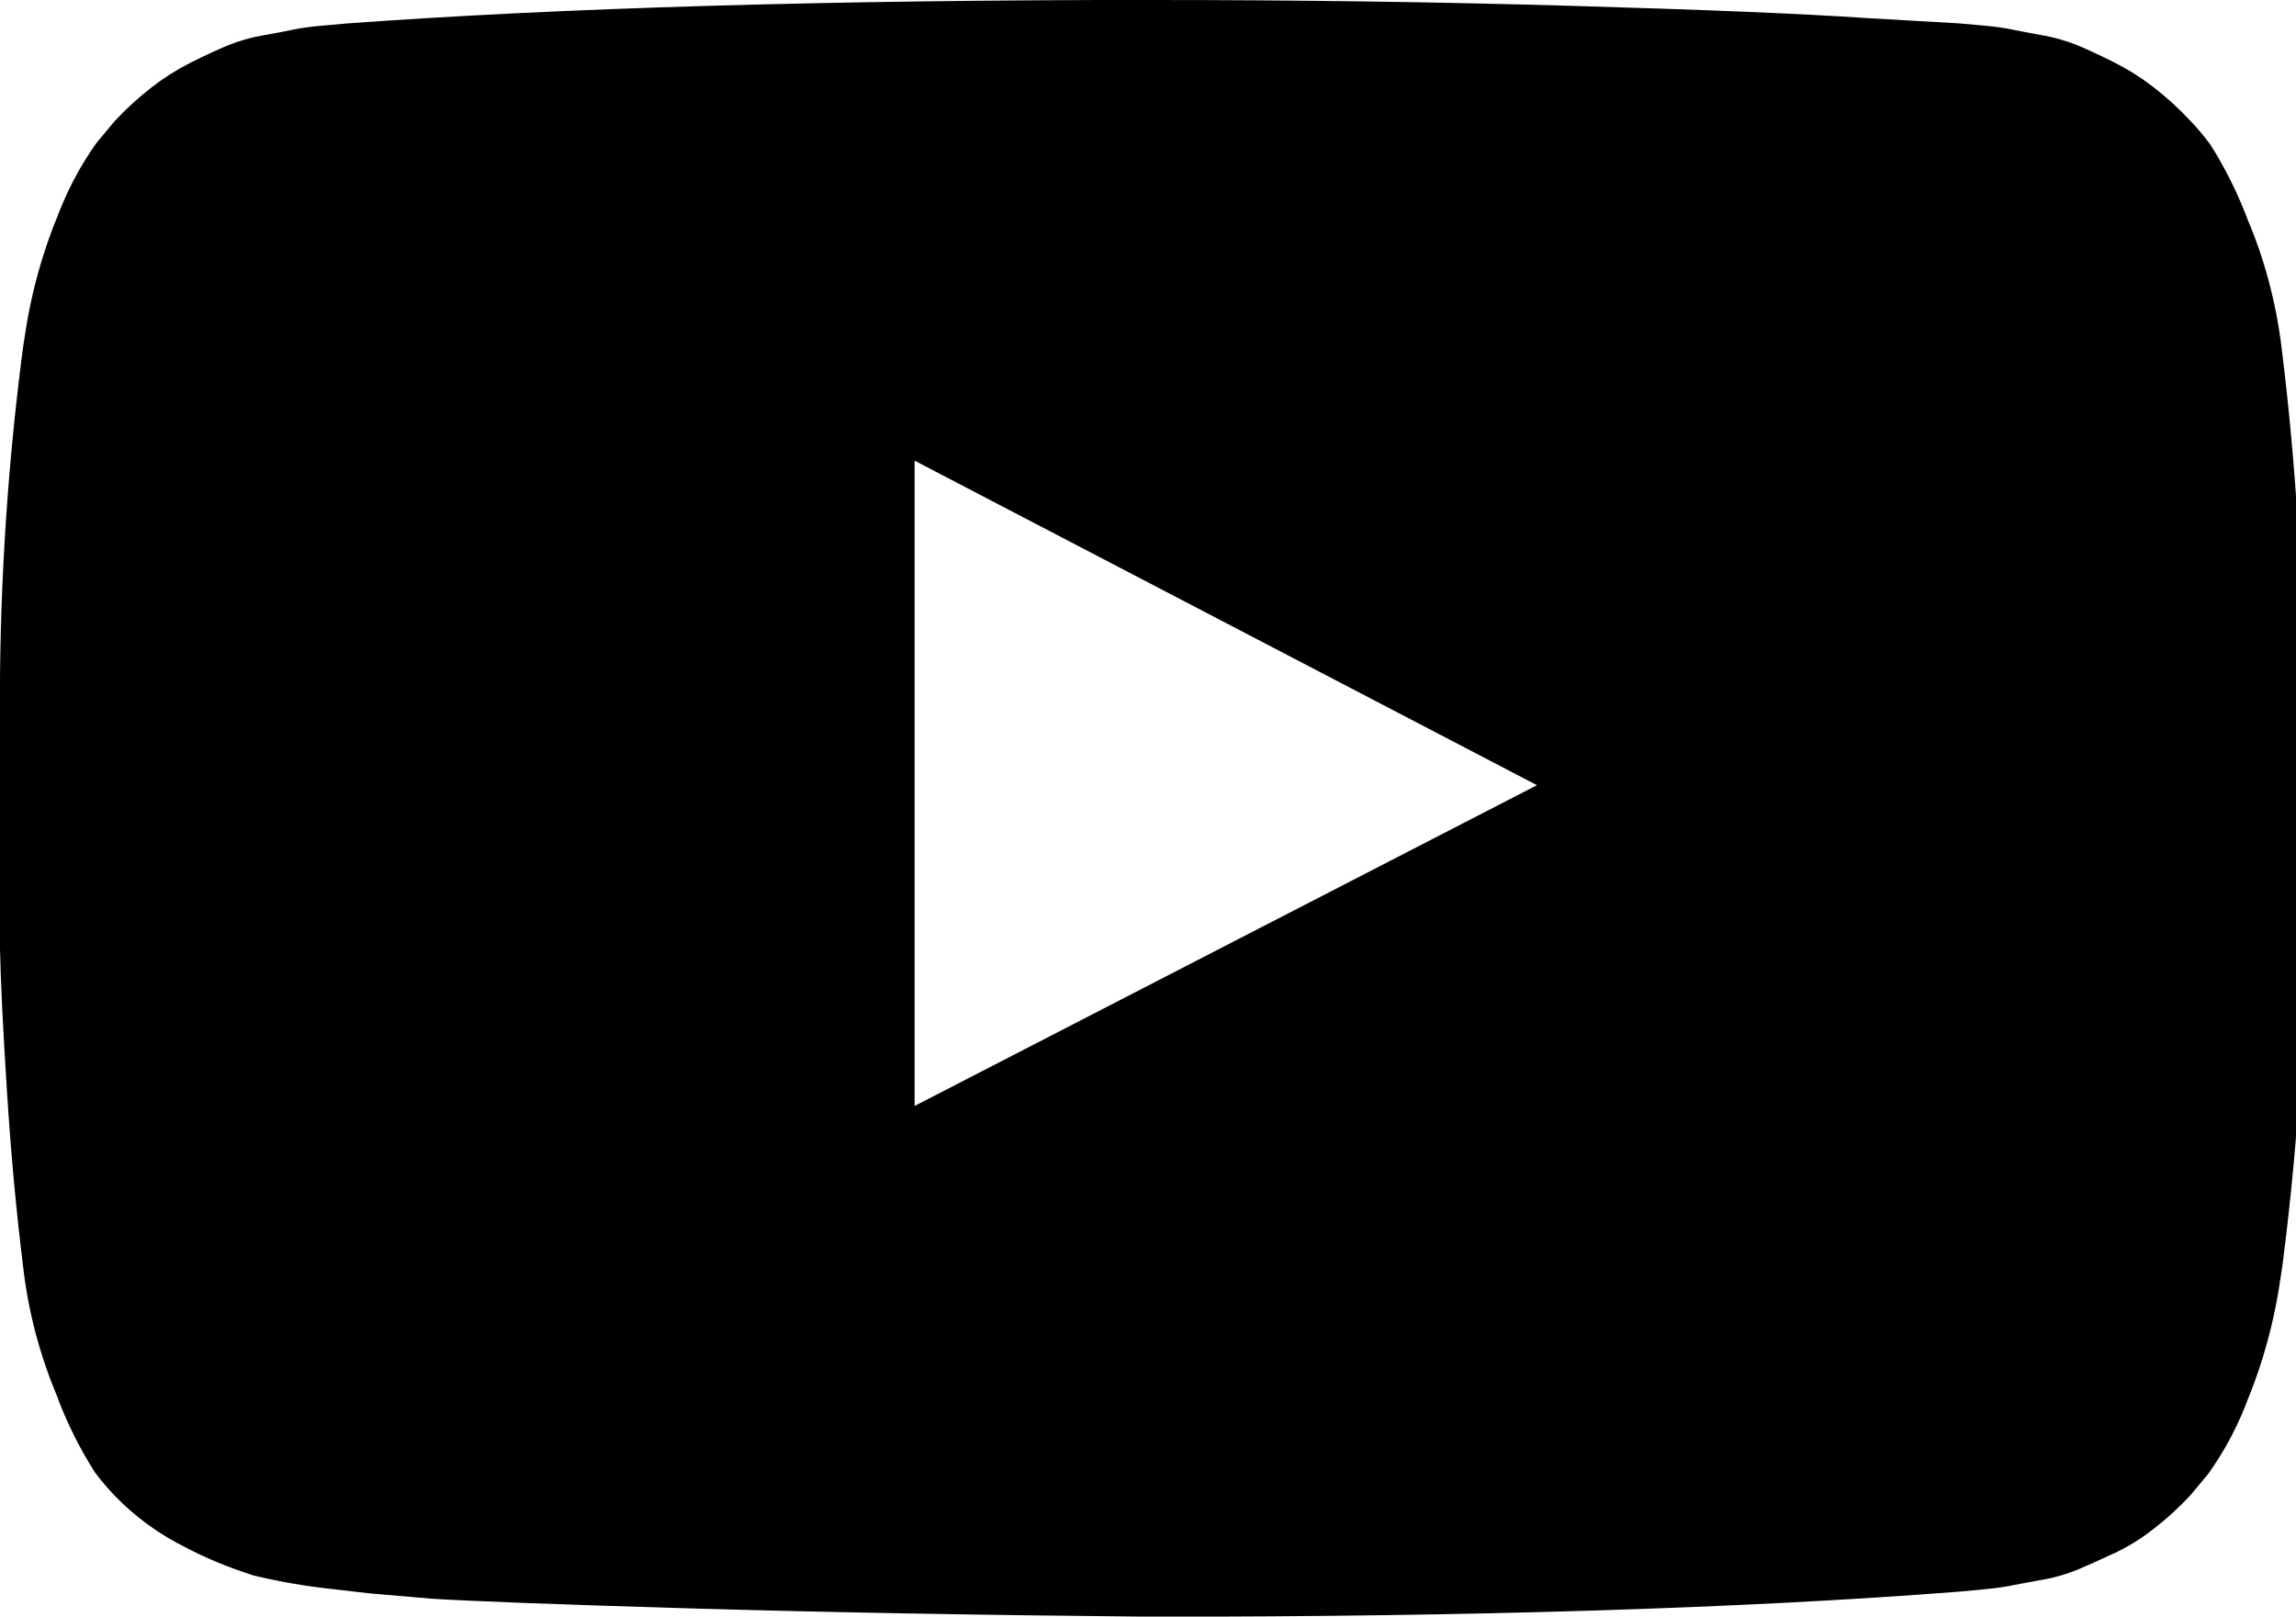 <svg width="71" height="50" viewBox="0 0 71 50" fill="none" xmlns="http://www.w3.org/2000/svg">
<path d="M28.283 34.206L47.528 24.285L28.283 14.248V34.206ZM35.642 0C40.097 0 44.399 0.06 48.549 0.179C52.699 0.299 55.742 0.424 57.677 0.556L60.58 0.723C60.606 0.723 60.829 0.743 61.248 0.783C61.596 0.811 61.91 0.852 62.219 0.911L62.164 0.902C62.351 0.942 62.663 1.002 63.1 1.081C63.528 1.154 63.91 1.265 64.272 1.411L64.234 1.398C64.553 1.53 64.924 1.702 65.349 1.915C65.819 2.152 66.224 2.411 66.6 2.7L66.583 2.688C67.007 3.017 67.383 3.361 67.73 3.733L67.736 3.74C67.95 3.963 68.151 4.201 68.337 4.452L68.352 4.473C68.774 5.136 69.162 5.902 69.473 6.704L69.505 6.796C70.006 7.961 70.375 9.311 70.551 10.723L70.559 10.796C70.771 12.489 70.938 14.295 71.06 16.213C71.183 18.131 71.256 19.631 71.28 20.713V27.696L71.282 28.244C71.282 32.104 71.021 35.906 70.515 39.629L70.563 39.196C70.398 40.587 70.048 41.951 69.523 43.25L69.561 43.144C69.247 44.024 68.811 44.855 68.266 45.615L68.287 45.584L67.732 46.25C67.383 46.626 67.005 46.972 66.6 47.285L66.579 47.302C66.21 47.591 65.81 47.838 65.387 48.038L65.347 48.054C64.922 48.253 64.551 48.42 64.232 48.554C63.877 48.697 63.508 48.802 63.131 48.867L63.098 48.871C62.661 48.95 62.343 49.01 62.144 49.05C61.944 49.09 61.64 49.13 61.229 49.169C60.818 49.208 60.6 49.228 60.573 49.229C53.926 49.746 45.617 50.004 35.646 50.004C30.157 49.952 25.39 49.865 21.346 49.746C17.302 49.627 14.643 49.527 13.371 49.448L11.42 49.281L9.988 49.115C9.213 49.021 8.444 48.879 7.687 48.69L7.816 48.717C7.093 48.492 6.392 48.203 5.722 47.852L5.788 47.883C4.95 47.477 4.19 46.927 3.544 46.258L3.541 46.256C3.328 46.03 3.127 45.792 2.94 45.544L2.925 45.523C2.478 44.819 2.102 44.071 1.804 43.292L1.773 43.2C1.242 41.946 0.89 40.624 0.726 39.273L0.718 39.2C0.507 37.507 0.339 35.702 0.217 33.783C0.094 31.865 0.021 30.365 -0.002 29.284V22.3L-0.004 21.752C-0.004 17.892 0.257 14.09 0.762 10.367L0.714 10.8C0.879 9.409 1.229 8.046 1.754 6.746L1.716 6.852C2.055 5.921 2.485 5.115 3.011 4.381L2.99 4.413L3.546 3.746C3.898 3.368 4.275 3.023 4.677 2.711L4.698 2.694C5.057 2.415 5.461 2.158 5.889 1.94L5.932 1.919C6.357 1.708 6.729 1.536 7.048 1.402C7.402 1.26 7.771 1.155 8.148 1.09L8.181 1.086C8.619 1.006 8.93 0.947 9.117 0.906C9.37 0.856 9.683 0.815 10.002 0.79L10.034 0.788C10.458 0.747 10.681 0.727 10.702 0.727C17.361 0.241 25.676 -0.002 35.648 -0.002L35.642 0Z" fill="currentColor"/>
</svg>
